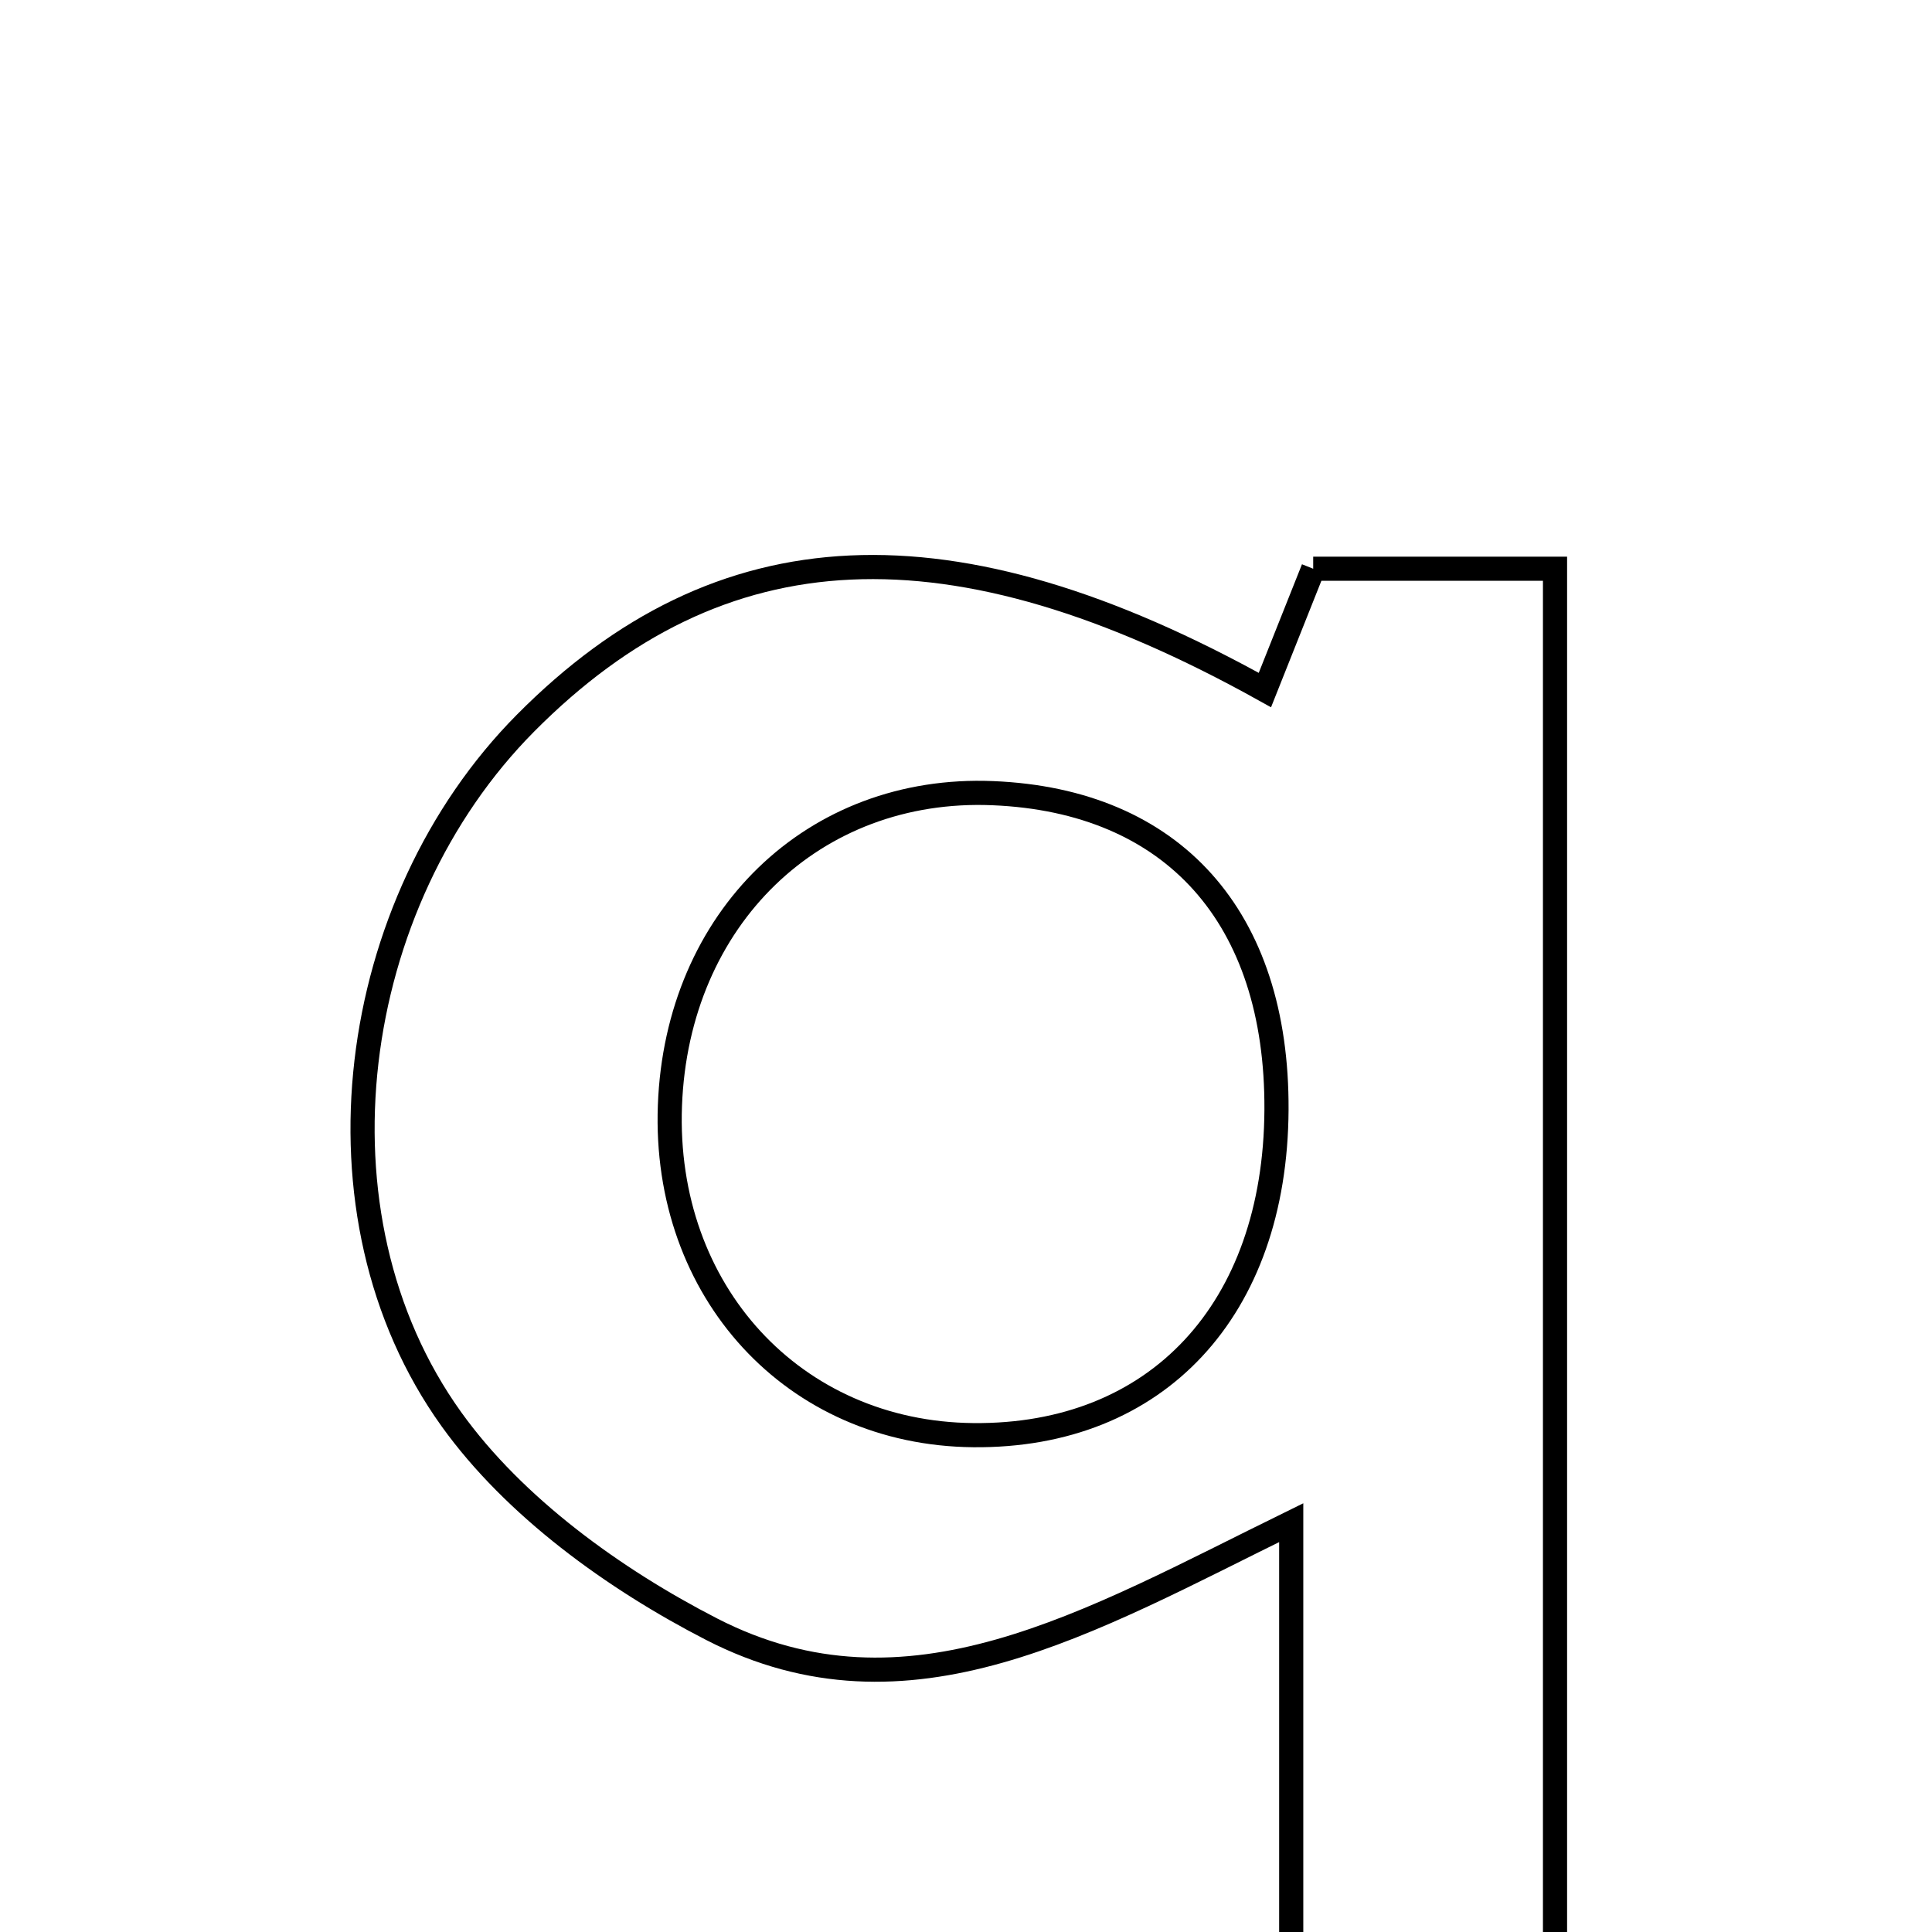 <svg xmlns="http://www.w3.org/2000/svg" viewBox="0.0 0.0 24.0 24.0" height="200px" width="200px"><path fill="none" stroke="black" stroke-width=".3" stroke-opacity="1.0"  filling="0" d="M16.313 7.065 C17.257 7.065 18.191 7.065 19.317 7.065 C19.317 13.425 19.317 19.742 19.317 26.244 C18.316 26.244 17.323 26.244 16.04 26.244 C16.04 23.962 16.04 21.631 16.04 18.915 C13.519 20.152 11.283 21.493 8.841 20.239 C7.627 19.615 6.39 18.721 5.608 17.631 C3.78 15.085 4.314 11.213 6.529 8.982 C8.944 6.548 11.813 6.401 15.713 8.572 C15.907 8.084 16.096 7.61 16.313 7.065"></path>
<path fill="none" stroke="black" stroke-width=".3" stroke-opacity="1.0"  filling="0" d="M12.332 9.853 C14.573 9.945 15.87 11.393 15.857 13.787 C15.843 16.271 14.372 17.85 12.09 17.828 C9.859 17.807 8.236 16.043 8.322 13.734 C8.409 11.405 10.108 9.761 12.332 9.853"></path></svg>